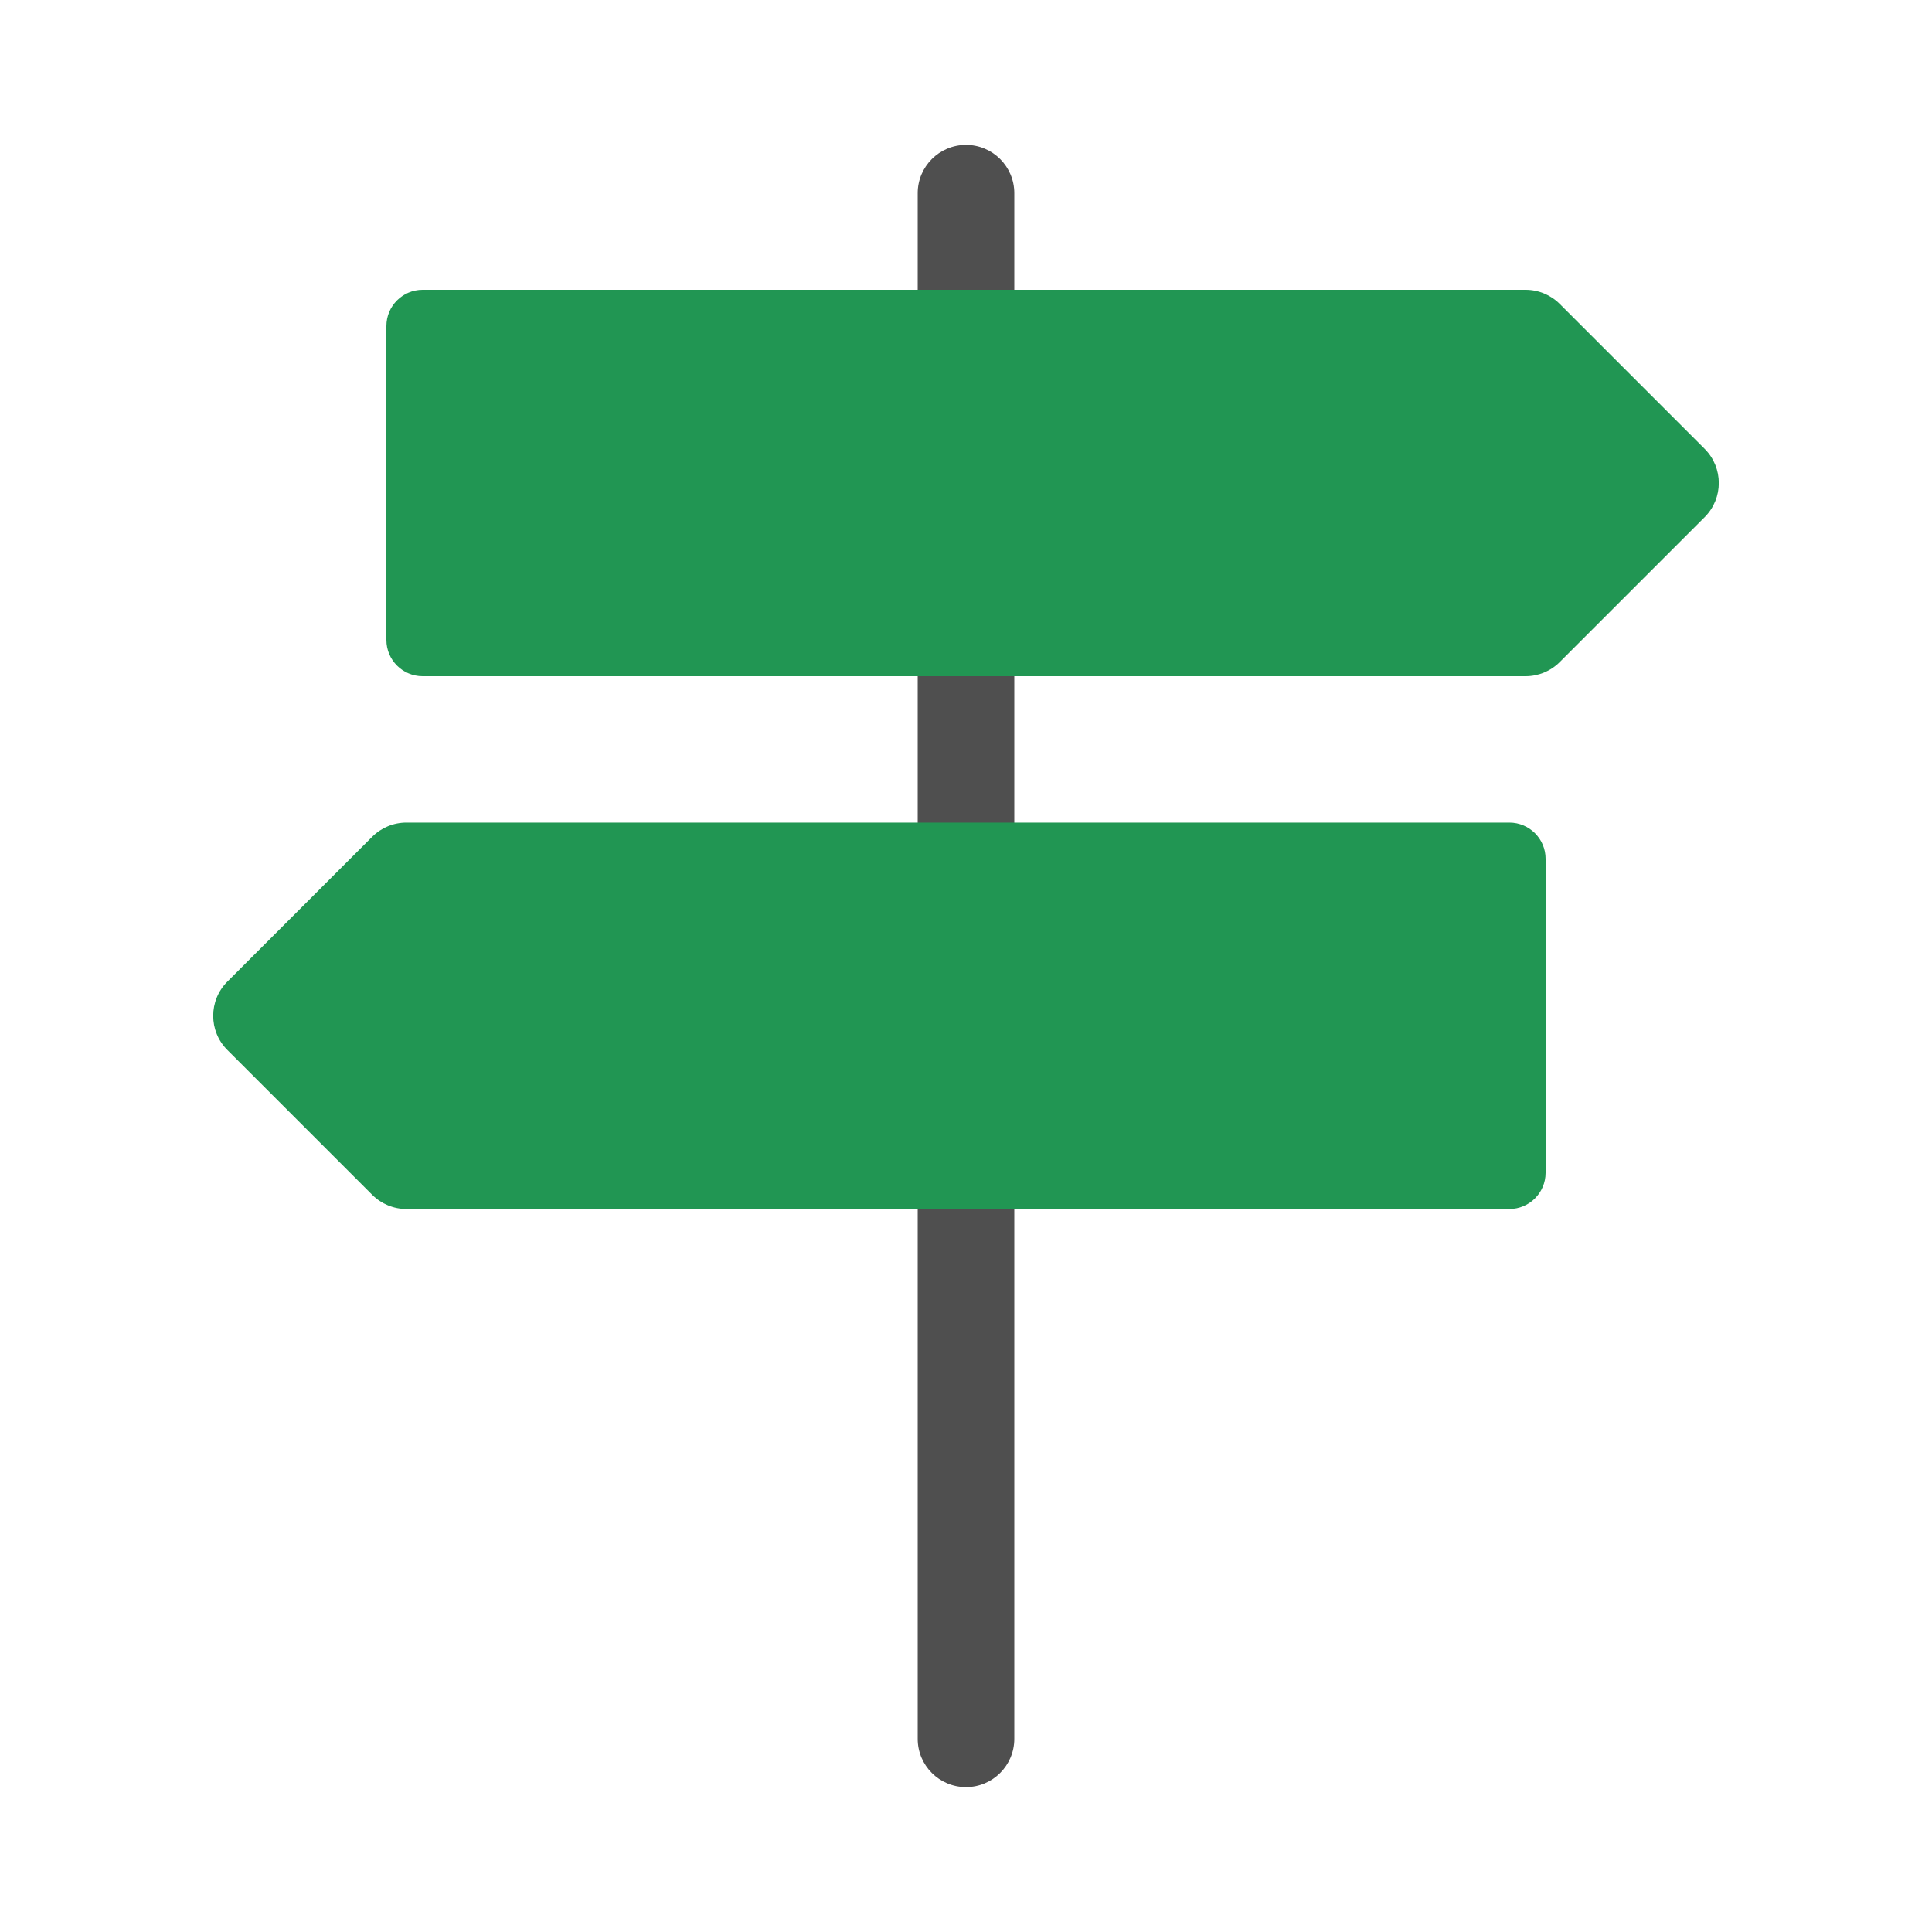 <svg viewBox="0 0 80 80" fill="none">
  <path d="M42 8C42 6.895 41.105 6 40 6C38.895 6 38 6.895 38 8H42ZM38 12C38 13.105 38.895 14 40 14C41.105 14 42 13.105 42 12H38ZM42 28C42 26.895 41.105 26 40 26C38.895 26 38 26.895 38 28H42ZM38 34.062C38 35.166 38.895 36.062 40 36.062C41.105 36.062 42 35.166 42 34.062H38ZM42 50.062C42 48.957 41.105 48.062 40 48.062C38.895 48.062 38 48.957 38 50.062H42ZM38 72C38 73.105 38.895 74 40 74C41.105 74 42 73.105 42 72H38ZM38 8V12H42V8H38ZM38 28V34.062H42V28H38ZM38 50.062V72H42V50.062H38Z" fill="#4F4F4F" />
  <path d="M16 13.5C16 12.672 16.672 12 17.5 12H63.172C63.702 12 64.211 12.211 64.586 12.586L70.586 18.586C71.367 19.367 71.367 20.633 70.586 21.414L64.586 27.414C64.211 27.789 63.702 28 63.172 28H17.5C16.672 28 16 27.328 16 26.5V13.5Z" fill="#219653" />
  <path d="M64 35.562C64 34.733 63.328 34.062 62.5 34.062H16.828C16.298 34.062 15.789 34.272 15.414 34.647L9.414 40.647C8.633 41.428 8.633 42.695 9.414 43.476L15.414 49.476C15.789 49.851 16.298 50.062 16.828 50.062H62.5C63.328 50.062 64 49.39 64 48.562V35.562Z" fill="#219653" />
</svg>